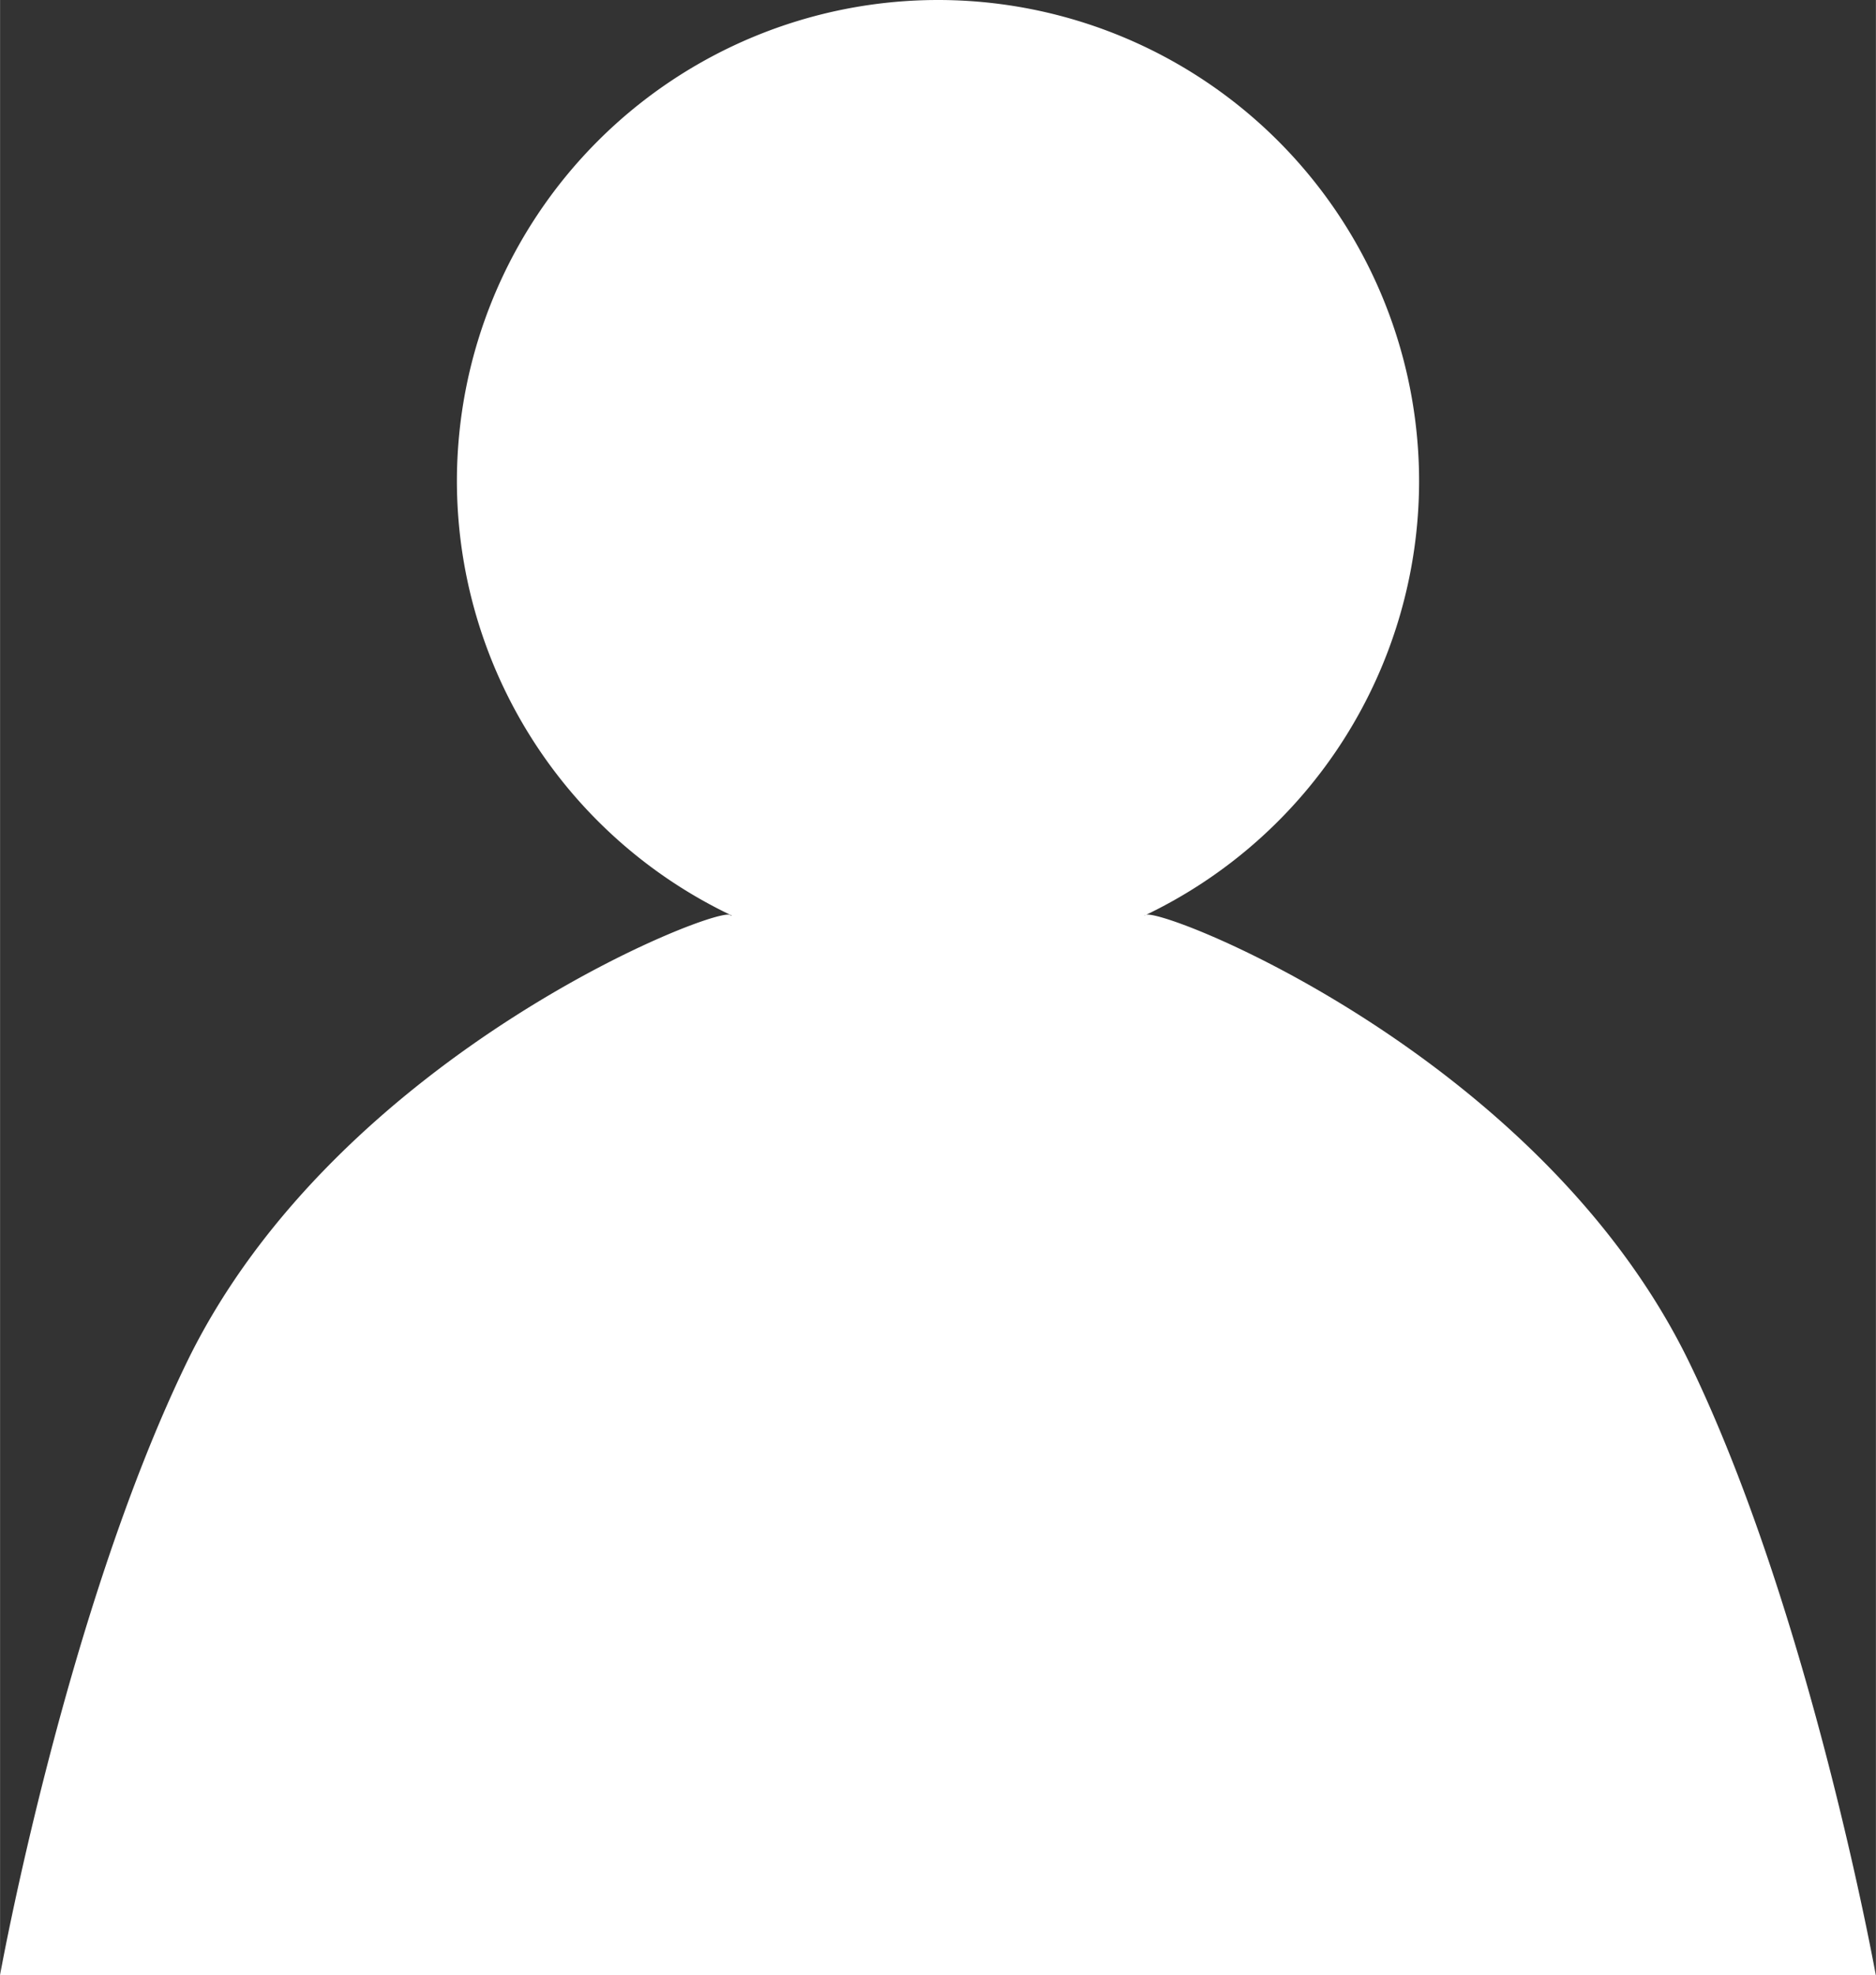 <?xml version="1.0" encoding="UTF-8" standalone="no"?>
<svg
   xmlns:dc="http://purl.org/dc/elements/1.1/"
   xmlns:cc="http://creativecommons.org/ns#"
   xmlns:rdf="http://www.w3.org/1999/02/22-rdf-syntax-ns#"
   xmlns:svg="http://www.w3.org/2000/svg"
   xmlns="http://www.w3.org/2000/svg"
   version="1.1"
   id="svg4180"
   viewBox="0 0 19.406 20.428"
   height="5.765mm"
   width="5.477mm">
  <rect x="0" y="0" width="19.406" height="20.428" fill="#333333" stroke="none"/>
  <defs
     id="defs4182" />
  <g
     transform="translate(-744.583,-193.577)"
     id="layer1">
    <path
       id="path4168"
       d="m 754.286,193.577 a 4.978,4.978 0 0 0 -4.977,4.977 4.978,4.978 0 0 0 2.846,4.492 l -0.014,0 c -0.014,-0.155 -4.064,1.385 -5.633,4.633 -1.252,2.591 -1.926,6.326 -1.926,6.326 l 19.406,0 c 0,0 -0.672,-3.736 -1.924,-6.326 -1.569,-3.248 -5.621,-4.787 -5.635,-4.633 l -0.008,0 a 4.978,4.978 0 0 0 2.842,-4.492 4.978,4.978 0 0 0 -4.979,-4.977 z"
       style="fill:#ffffff;fill-opacity:1;stroke:none;stroke-width:0.05;stroke-miterlimit:4;stroke-dasharray:none;stroke-opacity:1" />
  </g>
</svg>
